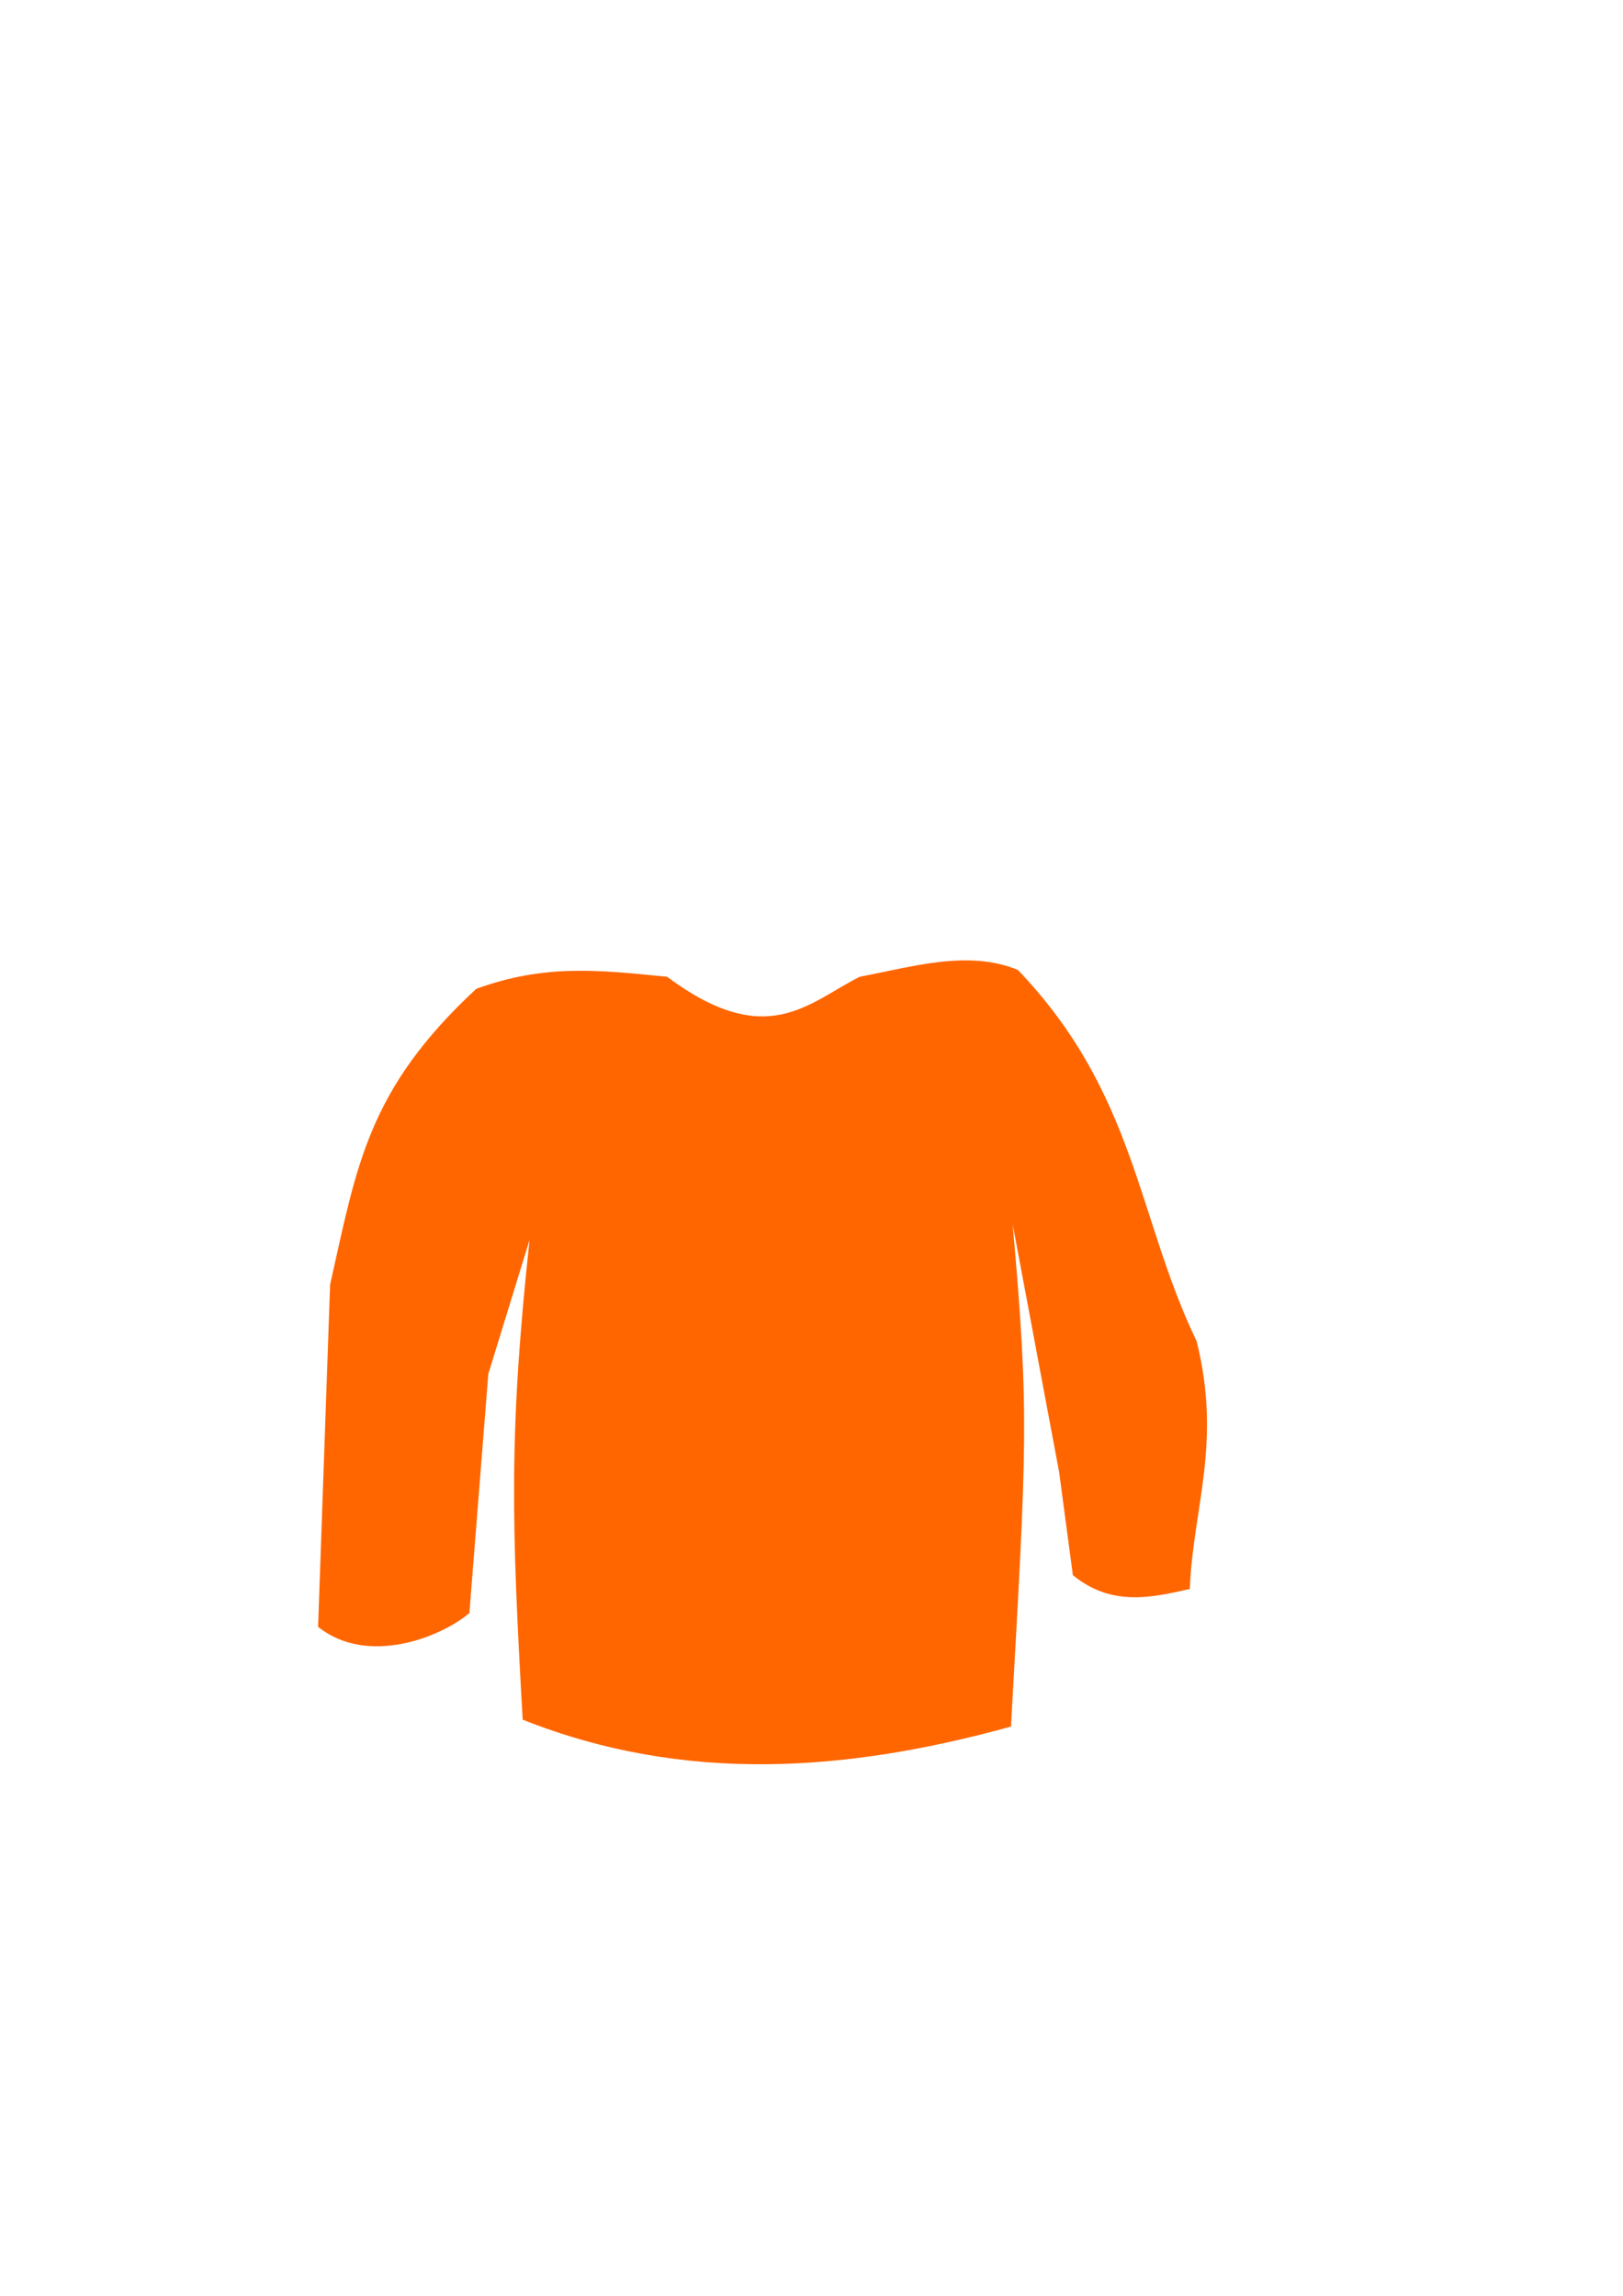 <?xml version="1.0" encoding="UTF-8" standalone="no"?>
<!-- Created with Inkscape (http://www.inkscape.org/) -->

<svg
   width="210mm"
   height="297mm"
   viewBox="0 0 210 297"
   version="1.1"
   id="svg1"
   inkscape:version="1.3.2 (091e20e, 2023-11-25)"
   sodipodi:docname="jacket.svg"
   xmlns:inkscape="http://www.inkscape.org/namespaces/inkscape"
   xmlns:sodipodi="http://sodipodi.sourceforge.net/DTD/sodipodi-0.dtd"
   xmlns="http://www.w3.org/2000/svg"
   xmlns:svg="http://www.w3.org/2000/svg">
  <sodipodi:namedview
     id="namedview1"
     pagecolor="#ffffff"
     bordercolor="#000000"
     borderopacity="0.25"
     inkscape:showpageshadow="2"
     inkscape:pageopacity="0.0"
     inkscape:pagecheckerboard="0"
     inkscape:deskcolor="#d1d1d1"
     inkscape:document-units="mm"
     inkscape:zoom="1.1893044"
     inkscape:cx="330.86567"
     inkscape:cy="660.04969"
     inkscape:window-width="1600"
     inkscape:window-height="705"
     inkscape:window-x="0"
     inkscape:window-y="38"
     inkscape:window-maximized="0"
     inkscape:current-layer="g1" />
  <defs
     id="defs1" />
  <g
     id="g1"
     inkscape:label="jacket">
    <g
       inkscape:label="Layer 1"
       inkscape:groupmode="layer"
       id="layer1">
      <path
         style="fill:#ff6600;fill-opacity:1;stroke:none;stroke-width:1.1;stroke-linecap:square"
         d="m 41.157,210.456 c 6.384,5.116 15.893,1.351 19.577,-1.78 l 2.447,-30.923 5.339,-17.353 c -2.718,25.213 -2.313,36.856 -0.89,62.069 21.06,8.365 42.121,6.705 63.181,0.89 2.053,-36.825 2.393,-40.277 0.222,-64.961 l 6.007,32.036 1.78,13.348 c 5.043,4.076 10.085,2.911 15.128,1.78 0.425,-10.587 4.175,-18.799 0.89,-32.036 -7.712,-16.018 -7.818,-32.036 -23.137,-48.053 -6.405,-2.622 -13.497,-0.442 -20.467,0.89 -6.695,3.367 -12.014,9.612 -24.917,0 -8.899,-0.89 -15.795,-1.67 -24.694,1.557 -14.047,13.034 -15.425,22.766 -18.91,38.265 z"
         id="path1"
         sodipodi:nodetypes="ccccccccccccccccc" />
    </g>
  </g>
</svg>
